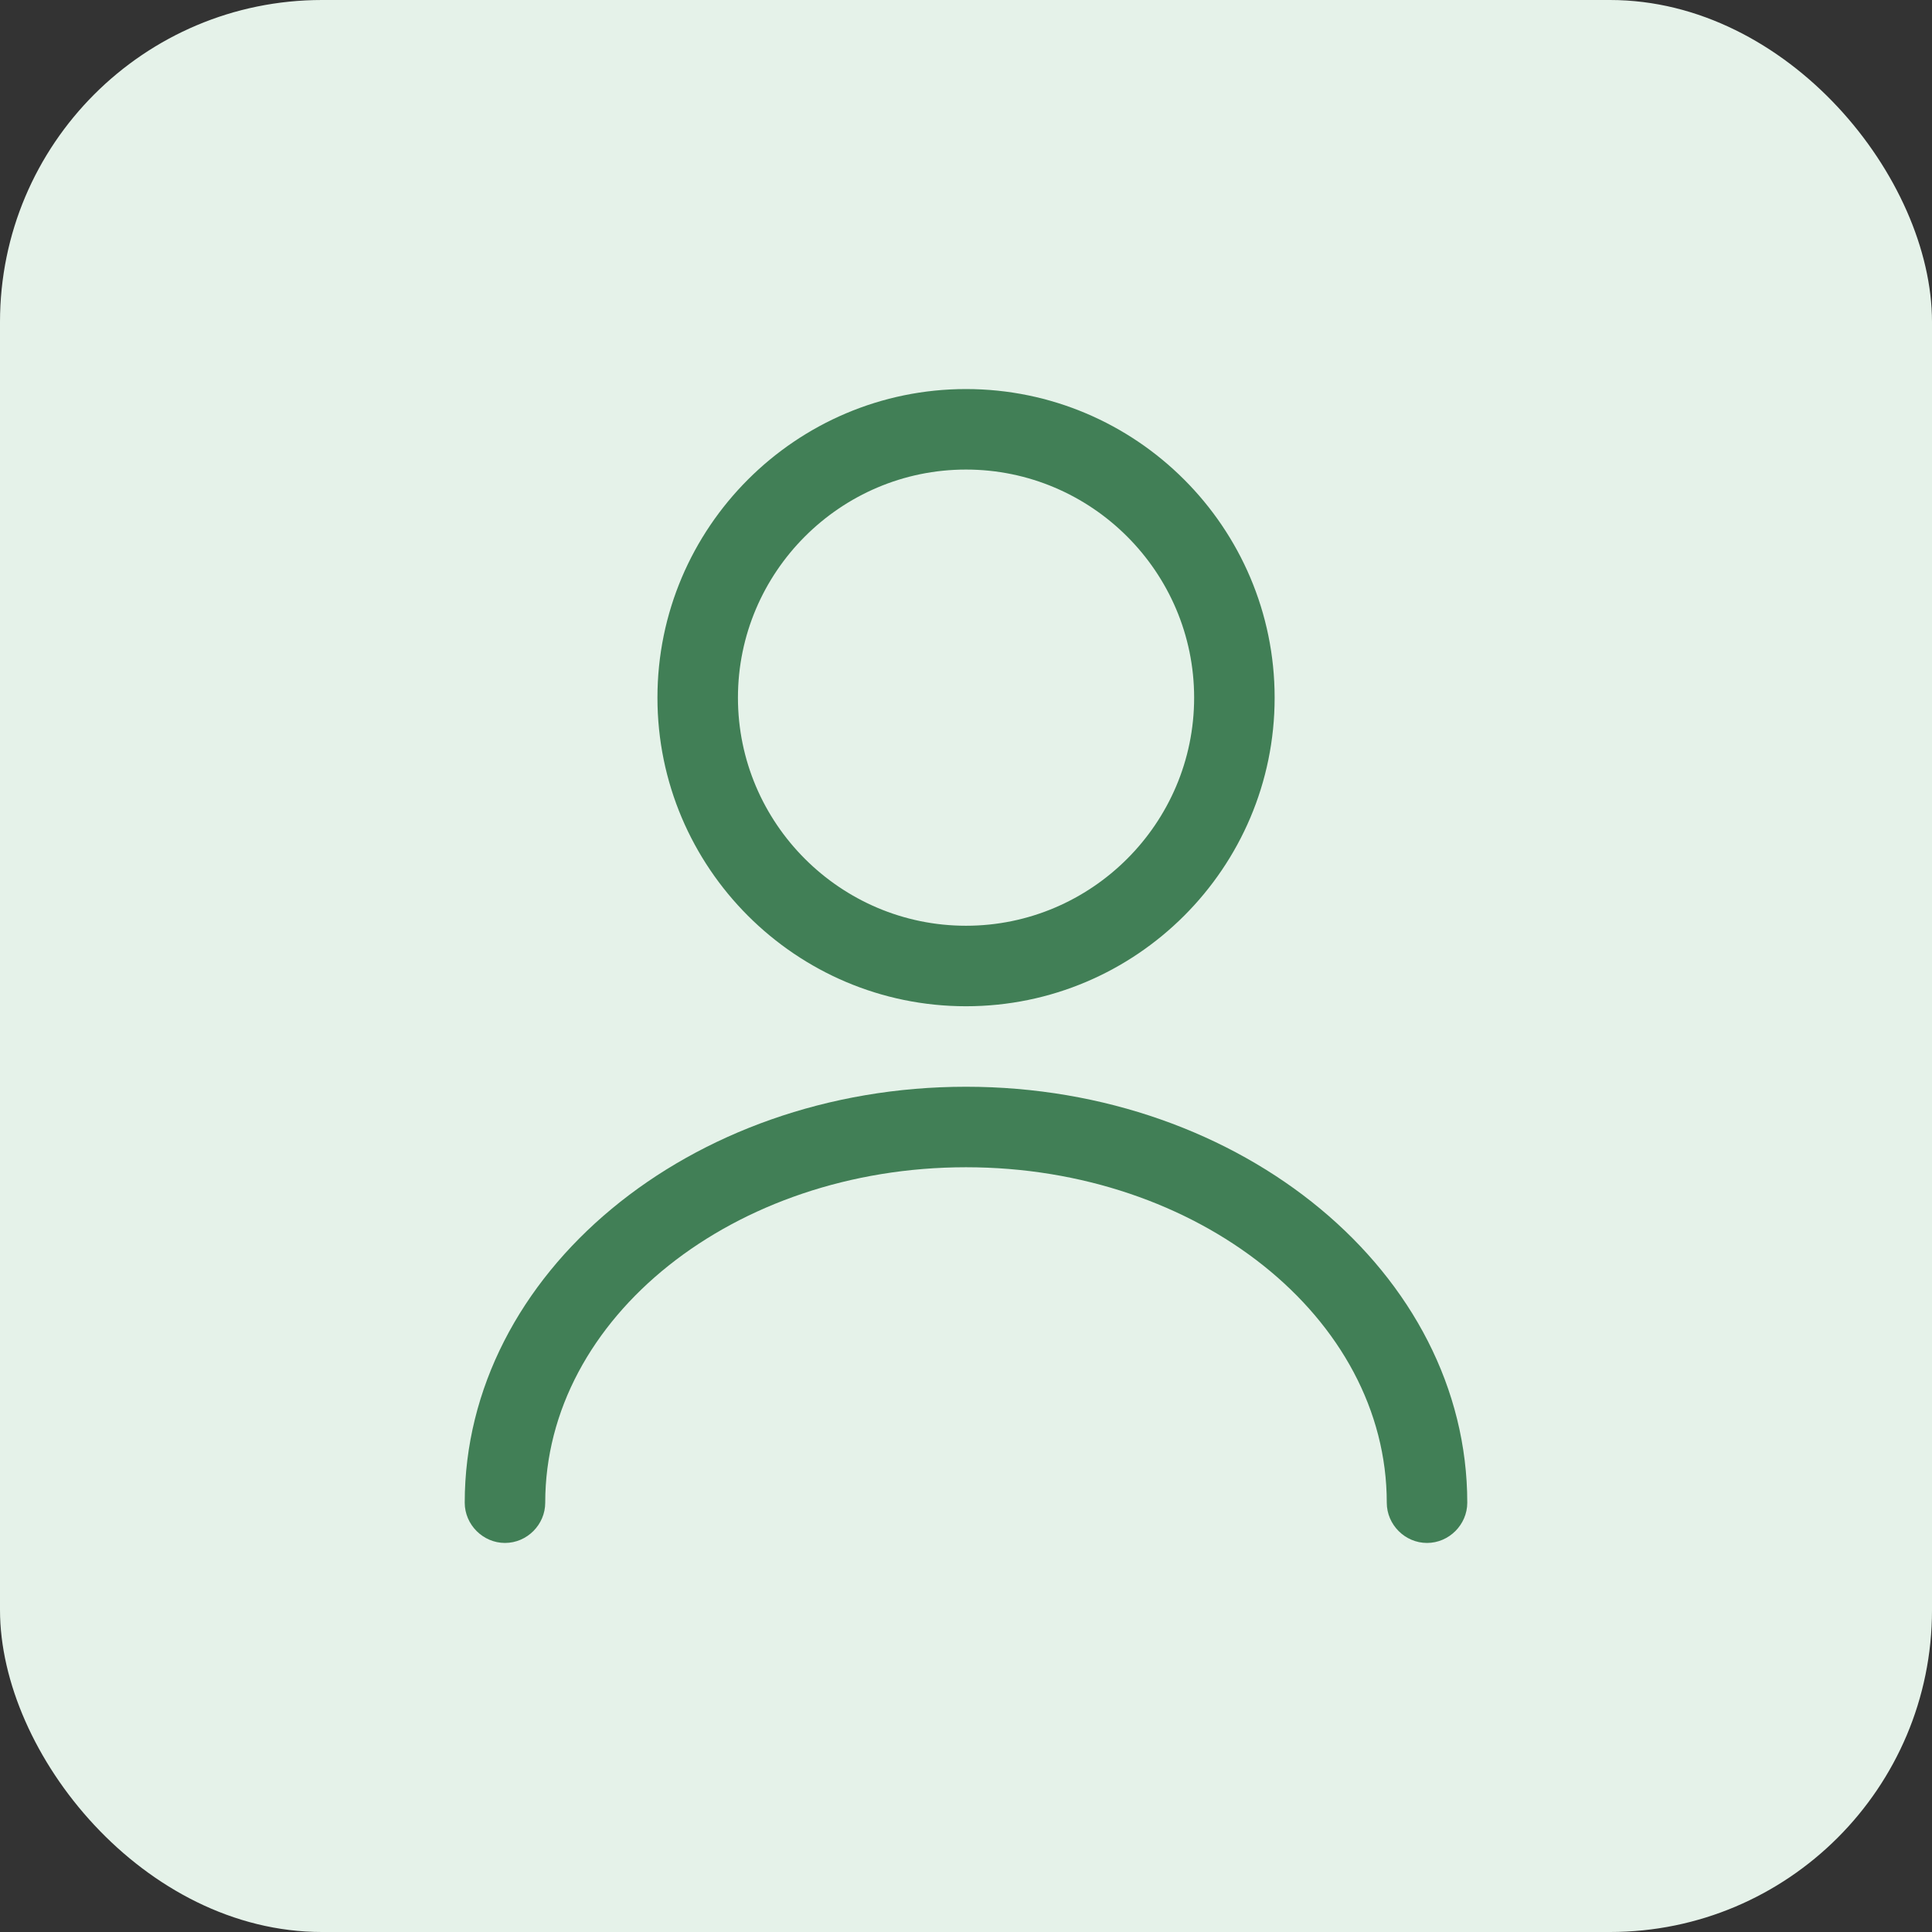 <svg width="24" height="24" viewBox="0 0 24 24" fill="none" xmlns="http://www.w3.org/2000/svg">
<rect x="0" y="0" width="24" height="24" fill="#333333" stroke="none"/>
<rect width="24" height="24" rx="4" fill="#E5F2E9"/>
<path d="M12 12.5C9.887 12.5 8.167 10.78 8.167 8.667C8.167 6.553 9.887 4.833 12 4.833C14.114 4.833 15.834 6.553 15.834 8.667C15.834 10.78 14.114 12.5 12 12.5ZM12 5.833C10.44 5.833 9.167 7.107 9.167 8.667C9.167 10.227 10.44 11.5 12 11.5C13.56 11.5 14.834 10.227 14.834 8.667C14.834 7.107 13.56 5.833 12 5.833Z" fill="#417F56"/>
<path d="M17.727 19.167C17.453 19.167 17.227 18.94 17.227 18.667C17.227 16.367 14.88 14.5 12 14.5C9.12 14.5 6.773 16.367 6.773 18.667C6.773 18.94 6.547 19.167 6.273 19.167C6 19.167 5.773 18.94 5.773 18.667C5.773 15.82 8.567 13.5 12 13.5C15.433 13.5 18.227 15.82 18.227 18.667C18.227 18.94 18 19.167 17.727 19.167Z" fill="#417F56"/>
</svg>